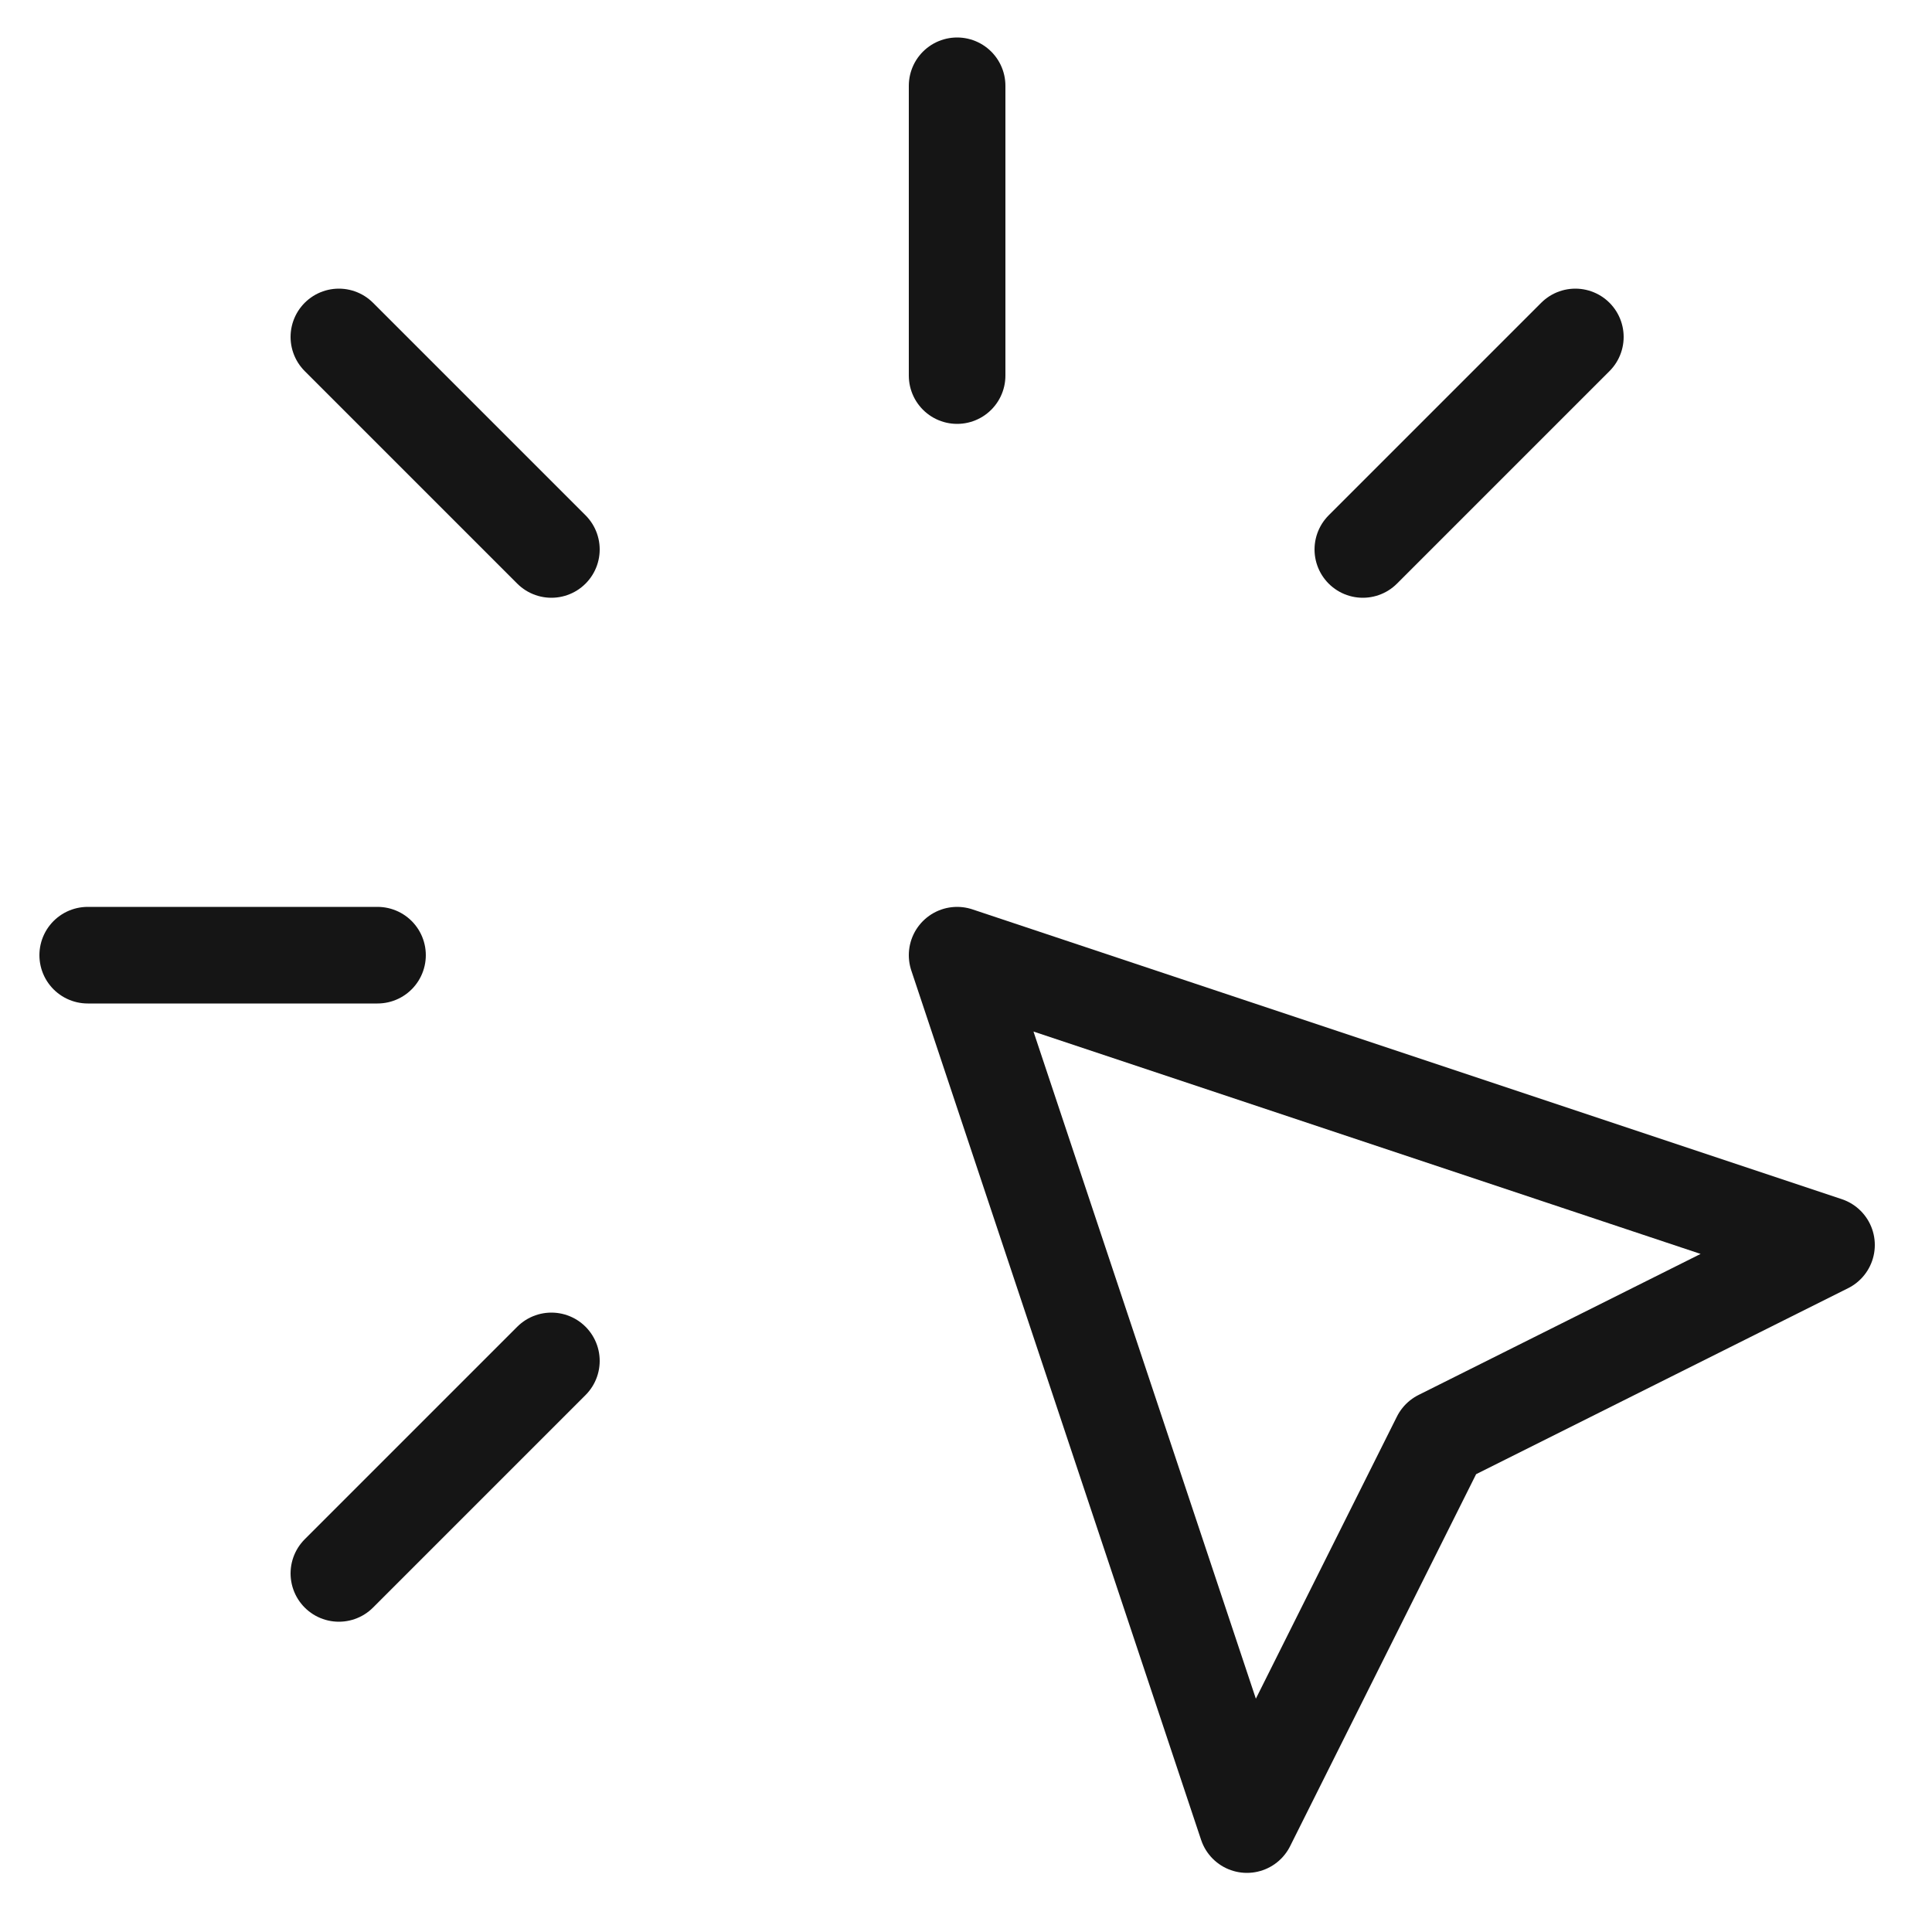 <svg width="20" height="20" viewBox="0 0 20 20" fill="none" xmlns="http://www.w3.org/2000/svg">
<path d="M0.908 9.888H3.908M9.908 0.888V3.888M5.708 5.688L3.508 3.488M14.108 5.688L16.308 3.488M5.708 14.088L3.508 16.288M9.908 9.888L18.908 12.888L14.908 14.888L12.908 18.888L9.908 9.888Z" stroke="#151515" stroke-linecap="round" stroke-linejoin="round"/>
</svg>
